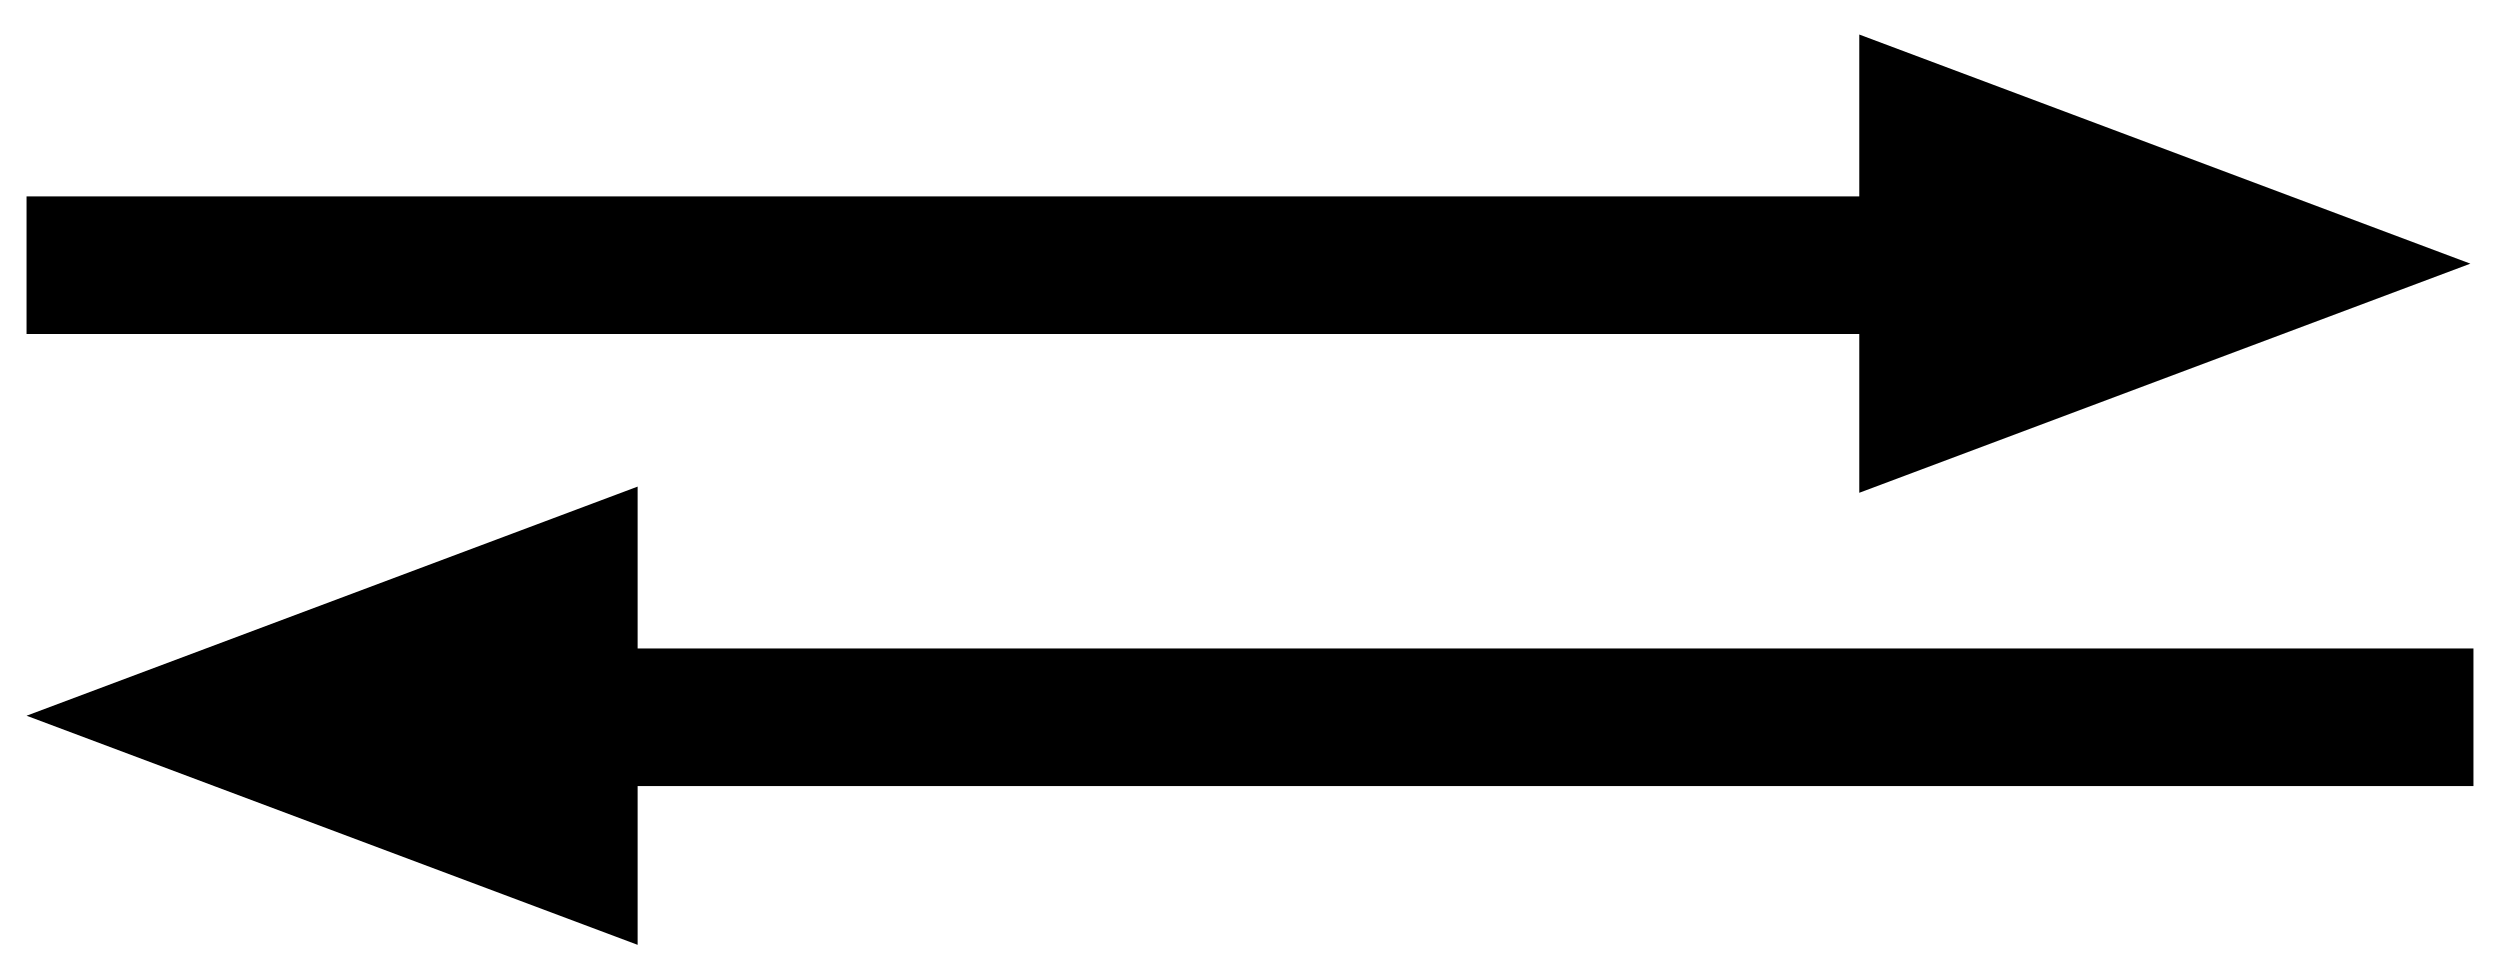 <?xml version="1.0" encoding="utf-8"?>
<!-- Generator: Adobe Illustrator 17.1.0, SVG Export Plug-In . SVG Version: 6.00 Build 0)  -->
<!DOCTYPE svg PUBLIC "-//W3C//DTD SVG 1.1//EN" "http://www.w3.org/Graphics/SVG/1.1/DTD/svg11.dtd">
<svg version="1.1" id="Layer_1" xmlns:sketch="http://www.bohemiancoding.com/sketch/ns"
	 xmlns="http://www.w3.org/2000/svg" xmlns:xlink="http://www.w3.org/1999/xlink" x="0px" y="0px" viewBox="-5 90 970 380"
	 enable-background="new -5 90 970 380" xml:space="preserve">
<g>
	<polygon points="954.7,341.6 242.4,341.6 242.4,278.8 5.3,367.7 242.4,456.6 242.4,395 954.7,395 	"/>
	<polygon points="716.4,281.2 953.5,192.3 716.4,103.4 716.4,166.2 5.3,166.2 5.3,219.6 716.4,219.6 	"/>
</g>
</svg>

